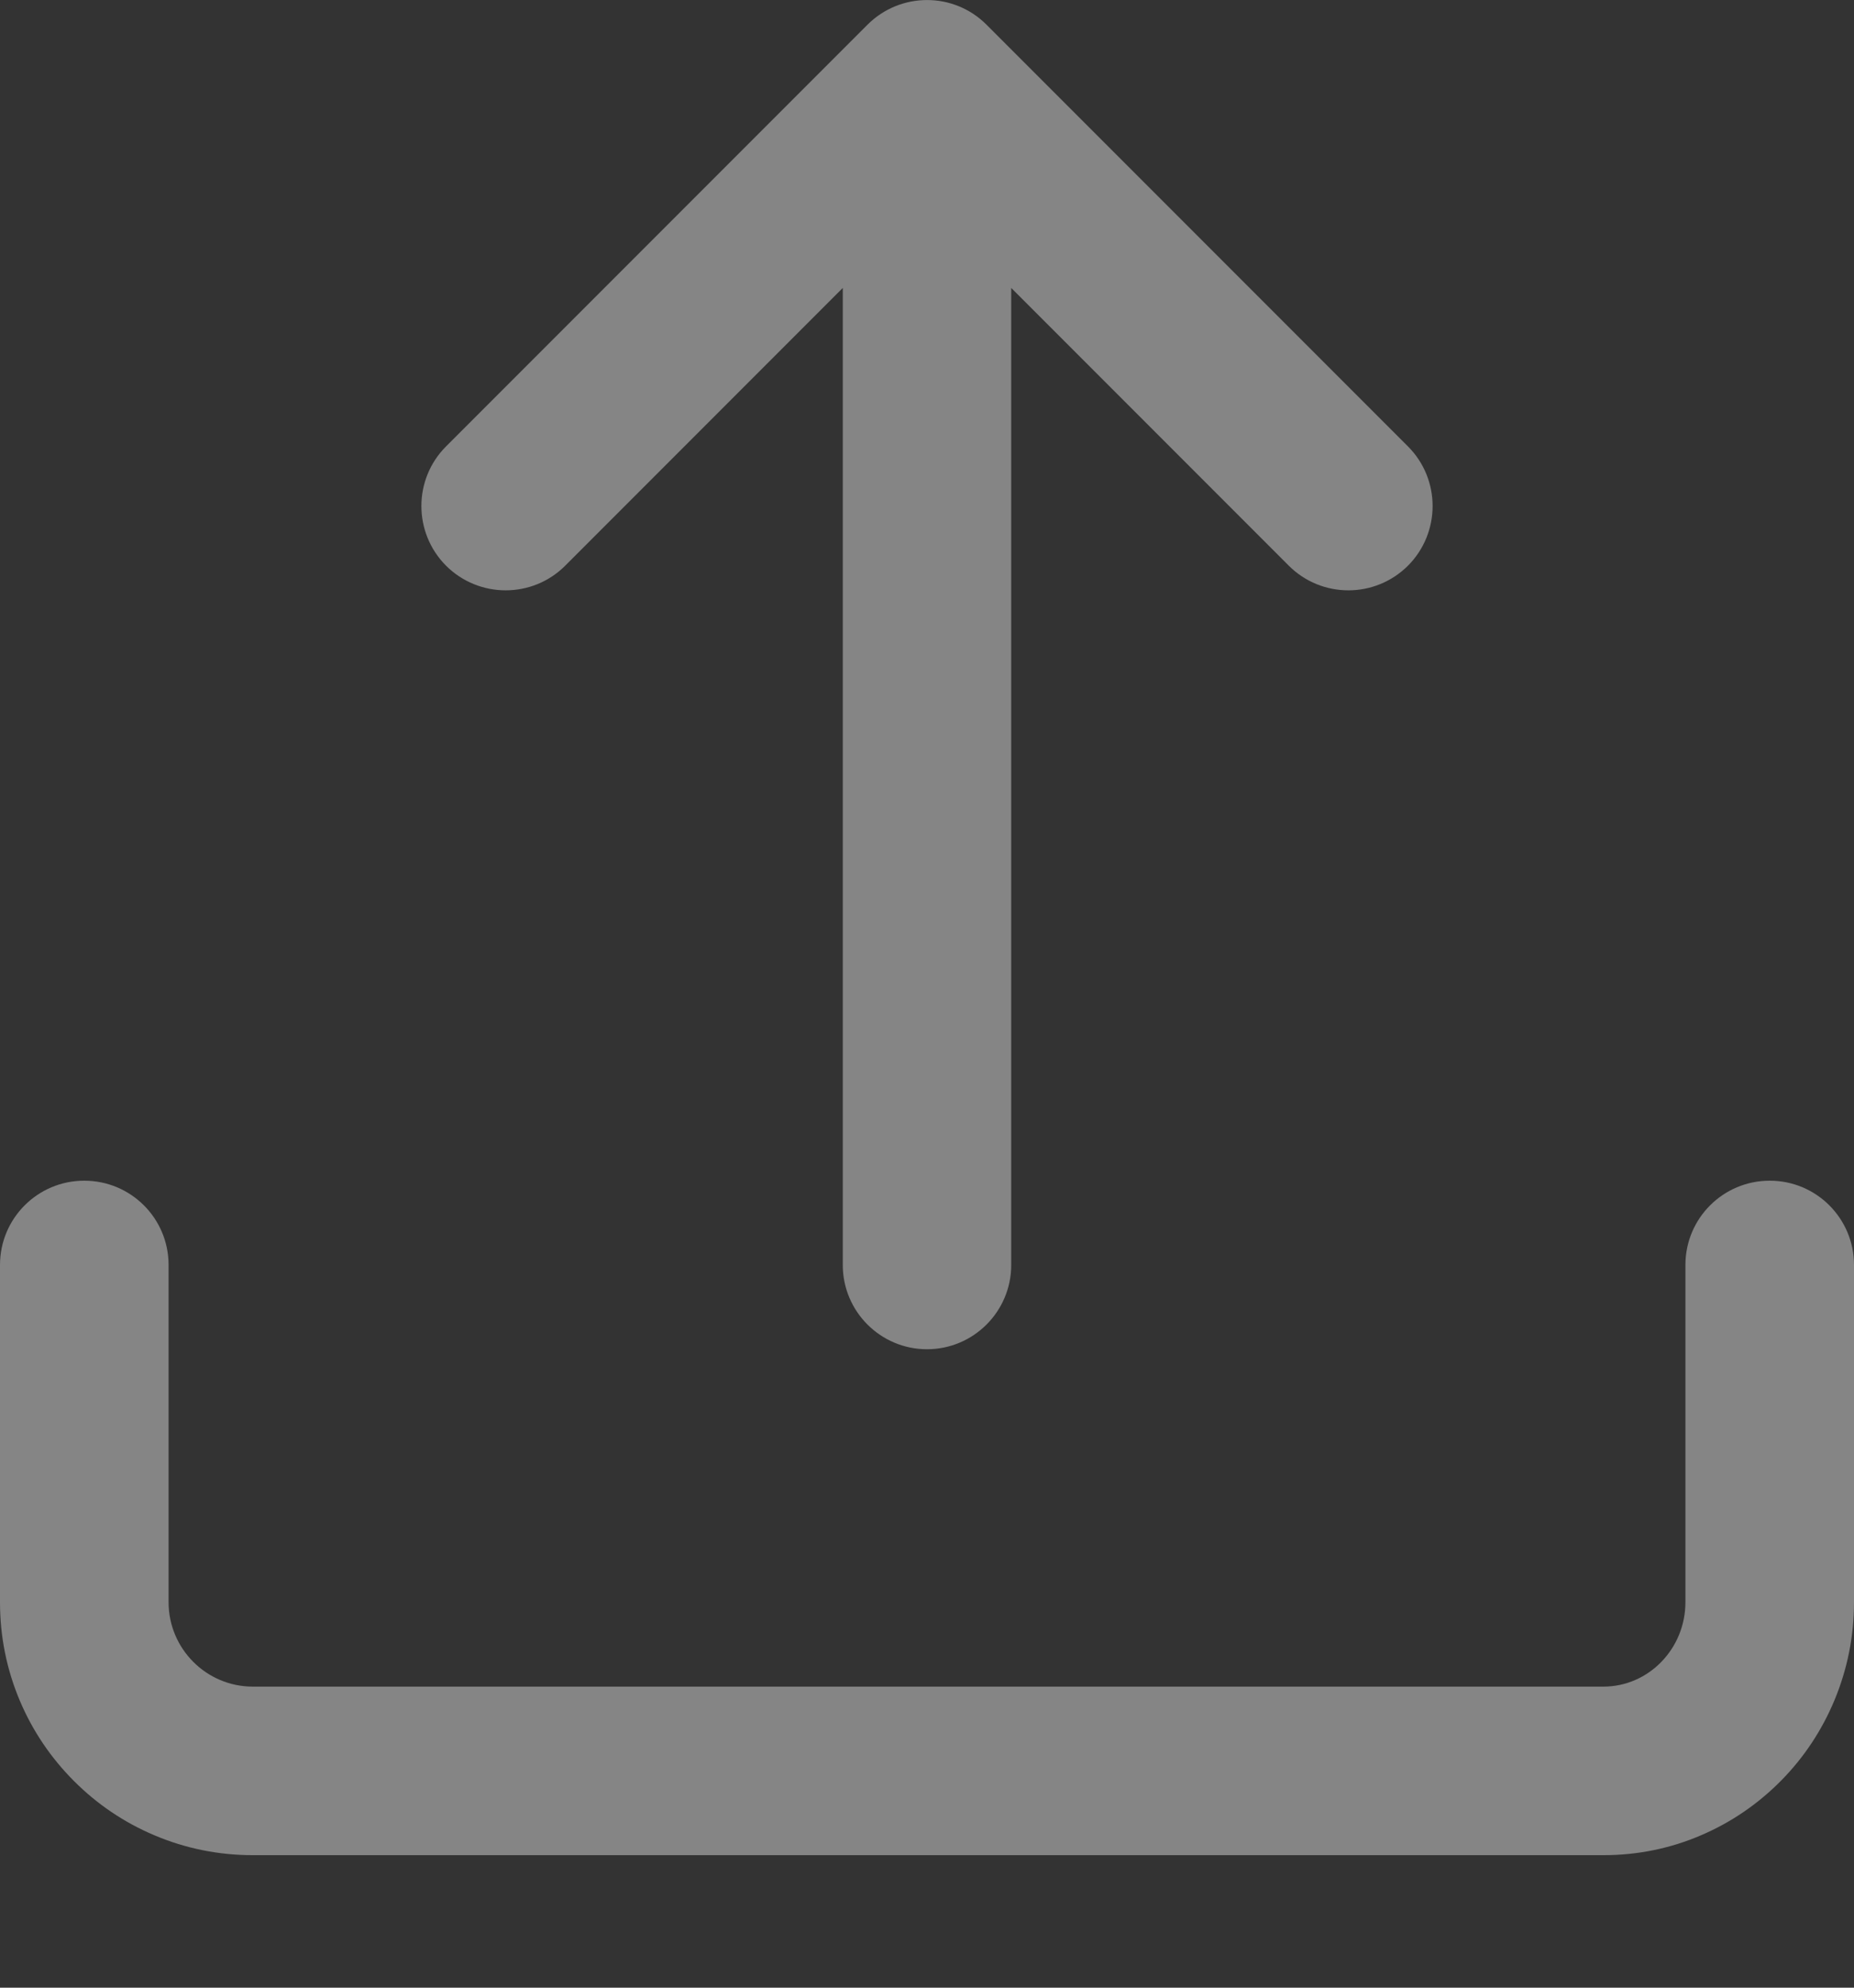 <svg width="14px" height="15px" viewBox="123 106 14 15" version="1.1" xmlns="http://www.w3.org/2000/svg" xmlns:xlink="http://www.w3.org/1999/xlink">
    <rect x="123" y="106" width="14" height="15" fill="#333333" stroke="none"/>
    <!-- Generator: Sketch 41.2 (35397) - http://www.bohemiancoding.com/sketch -->
    <desc>Created with Sketch.</desc>
    <defs></defs>
    <g id="outbox" stroke="none" stroke-width="1" fill="none" fill-rule="evenodd" transform="translate(123, 106)" opacity="0.4">
        <g id="Layer_1" fill="#FFFFFF">
            <path d="M3.368,4.269 C3.12,4.02 3.12,3.617 3.368,3.369 L6.55,0.187 C6.799,-0.062 7.202,-0.062 7.45,0.187 L10.632,3.369 C10.88,3.617 10.88,4.02 10.632,4.269 C10.507,4.393 10.345,4.455 10.182,4.455 C10.019,4.455 9.856,4.393 9.732,4.269 L7.636,2.173 L7.636,9.546 C7.636,9.897 7.351,10.182 7,10.182 C6.649,10.182 6.364,9.897 6.364,9.546 L6.364,2.173 L4.268,4.269 C4.02,4.517 3.617,4.517 3.368,4.269 L3.368,4.269 Z M13.364,8.91 C13.012,8.91 12.727,9.194 12.727,9.546 L12.727,12.091 C12.727,12.442 12.449,12.728 12.108,12.728 L1.909,12.728 C1.558,12.728 1.273,12.442 1.273,12.091 L1.273,9.546 C1.273,9.194 0.988,8.91 0.636,8.91 C0.285,8.91 0,9.194 0,9.546 L0,12.091 C0,12.349 0.05,12.599 0.15,12.835 C0.246,13.062 0.384,13.266 0.559,13.441 C0.734,13.616 0.938,13.754 1.166,13.85 C1.402,13.95 1.652,14 1.909,14 L12.108,14 C12.364,14 12.613,13.95 12.847,13.849 C13.073,13.752 13.275,13.614 13.449,13.438 C13.622,13.263 13.757,13.059 13.852,12.832 C13.95,12.597 14,12.348 14,12.091 L14,9.546 C14,9.194 13.715,8.91 13.364,8.91 L13.364,8.91 Z" id="Shape"></path>
        </g>
    </g>
</svg>